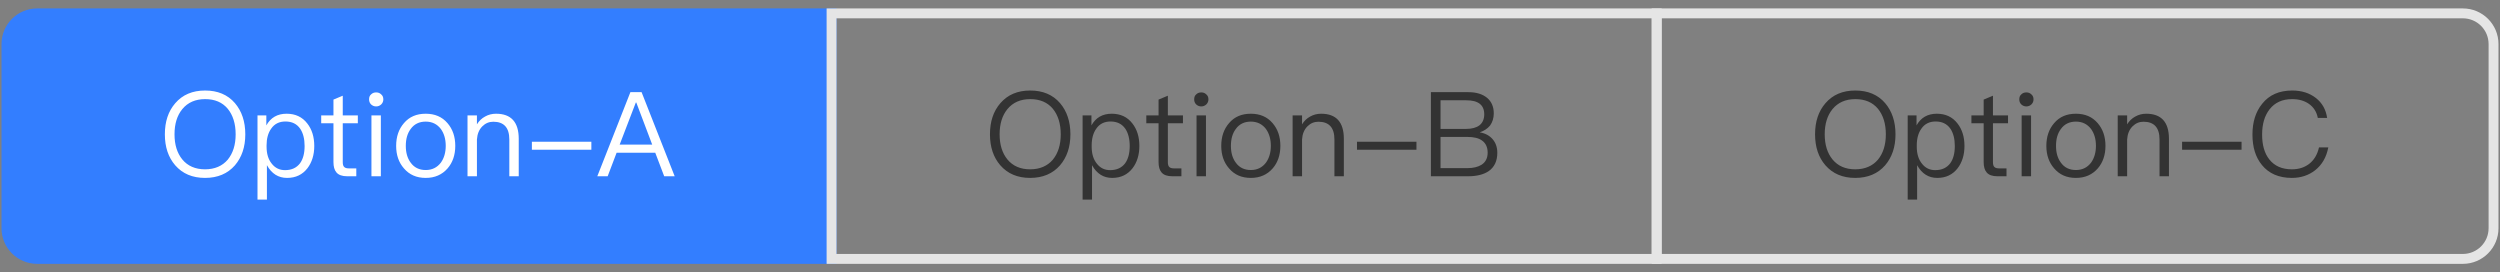 <svg width="202" height="22" viewBox="0 0 202 22" fill="none" xmlns="http://www.w3.org/2000/svg">
<rect x="0" y="0" width="202" height="22" fill="#808080" stroke="none"/>
<path d="M0.522 3.561C0.522 2.191 1.632 1.081 3.002 1.081H67.19V20.919H3.002C1.632 20.919 0.522 19.809 0.522 18.439V3.561Z" fill="#337EFF"/>
<path d="M16.575 7.314C15.547 7.314 14.748 7.657 14.158 8.342C13.597 8.989 13.321 9.826 13.321 10.854C13.321 11.872 13.597 12.71 14.158 13.357C14.748 14.033 15.547 14.375 16.566 14.375C17.584 14.375 18.393 14.033 18.983 13.357C19.535 12.71 19.82 11.882 19.82 10.854C19.82 9.817 19.535 8.98 18.983 8.332C18.393 7.647 17.584 7.314 16.575 7.314ZM16.575 8.009C17.355 8.009 17.964 8.266 18.402 8.789C18.821 9.303 19.04 9.988 19.04 10.854C19.04 11.711 18.821 12.386 18.402 12.9C17.964 13.414 17.346 13.681 16.566 13.681C15.785 13.681 15.167 13.414 14.729 12.881C14.31 12.367 14.101 11.692 14.101 10.854C14.101 10.007 14.31 9.332 14.729 8.818C15.176 8.275 15.795 8.009 16.575 8.009ZM23.156 9.189C22.414 9.189 21.872 9.503 21.52 10.131V9.322H20.806V16.126H21.567V13.347C21.948 14.033 22.49 14.375 23.195 14.375C23.899 14.375 24.441 14.109 24.841 13.595C25.202 13.119 25.393 12.52 25.393 11.796C25.393 11.054 25.202 10.455 24.831 9.979C24.422 9.446 23.861 9.189 23.156 9.189ZM23.061 9.817C23.585 9.817 23.984 10.007 24.26 10.407C24.489 10.749 24.612 11.216 24.612 11.796C24.612 12.386 24.489 12.853 24.241 13.195C23.965 13.557 23.566 13.747 23.033 13.747C22.576 13.747 22.224 13.566 21.957 13.224C21.672 12.872 21.539 12.415 21.539 11.844V11.749C21.539 11.197 21.662 10.74 21.91 10.398C22.176 10.007 22.566 9.817 23.061 9.817ZM27.695 7.733L26.943 8.047V9.322H25.953V9.96H26.943V13.091C26.943 13.462 27.019 13.738 27.181 13.928C27.352 14.137 27.647 14.242 28.047 14.242H28.789V13.604H28.161C27.99 13.604 27.866 13.557 27.8 13.481C27.724 13.405 27.695 13.271 27.695 13.091V9.96H28.913V9.322H27.695V7.733ZM30.392 7.467C30.231 7.467 30.098 7.514 29.983 7.628C29.869 7.723 29.822 7.857 29.822 8.028C29.822 8.19 29.869 8.323 29.983 8.437C30.098 8.542 30.231 8.599 30.392 8.599C30.554 8.599 30.688 8.542 30.802 8.437C30.916 8.323 30.973 8.19 30.973 8.028C30.973 7.857 30.916 7.723 30.802 7.628C30.688 7.514 30.554 7.467 30.392 7.467ZM30.012 9.322V14.242H30.773V9.322H30.012ZM34.397 9.189C33.655 9.189 33.075 9.436 32.637 9.95C32.218 10.435 32.009 11.044 32.009 11.787C32.009 12.52 32.218 13.129 32.637 13.604C33.075 14.118 33.655 14.375 34.397 14.375C35.13 14.375 35.72 14.118 36.167 13.604C36.577 13.129 36.786 12.52 36.786 11.787C36.786 11.044 36.577 10.435 36.158 9.95C35.72 9.436 35.13 9.189 34.397 9.189ZM34.397 9.826C34.911 9.826 35.32 10.026 35.625 10.426C35.882 10.788 36.015 11.235 36.015 11.787C36.015 12.32 35.882 12.777 35.625 13.138C35.32 13.538 34.911 13.738 34.397 13.738C33.874 13.738 33.465 13.538 33.179 13.138C32.913 12.777 32.789 12.329 32.789 11.787C32.789 11.235 32.913 10.788 33.179 10.426C33.465 10.026 33.874 9.826 34.397 9.826ZM40.078 9.189C39.754 9.189 39.459 9.265 39.193 9.417C38.926 9.56 38.708 9.769 38.536 10.045V9.322H37.775V14.242H38.536V11.273C38.565 10.826 38.708 10.474 38.974 10.207C39.221 9.96 39.516 9.836 39.859 9.836C40.715 9.836 41.153 10.312 41.153 11.273V14.242H41.914V11.216C41.914 9.865 41.296 9.189 40.078 9.189ZM42.976 11.454V12.101H47.782V11.454H42.976ZM50.936 7.447L48.262 14.242H49.1L49.823 12.339H52.944L53.667 14.242H54.514L51.84 7.447H50.936ZM50.07 11.682L51.374 8.285H51.412L52.697 11.682H50.07Z" fill="white"/>
<path d="M0.522 3.561C0.522 2.191 1.632 1.081 3.002 1.081H67.19V20.919H3.002C1.632 20.919 0.522 19.809 0.522 18.439V3.561Z" stroke="#337EFF" stroke-width="0.8"/>
<path d="M83.243 7.314C82.216 7.314 81.416 7.657 80.826 8.342C80.265 8.989 79.989 9.826 79.989 10.854C79.989 11.872 80.265 12.71 80.826 13.357C81.416 14.033 82.216 14.375 83.234 14.375C84.252 14.375 85.061 14.033 85.651 13.357C86.203 12.71 86.489 11.882 86.489 10.854C86.489 9.817 86.203 8.98 85.651 8.332C85.061 7.647 84.252 7.314 83.243 7.314ZM83.243 8.009C84.024 8.009 84.633 8.266 85.071 8.789C85.489 9.303 85.708 9.988 85.708 10.854C85.708 11.711 85.489 12.386 85.071 12.9C84.633 13.414 84.014 13.681 83.234 13.681C82.454 13.681 81.835 13.414 81.397 12.881C80.979 12.367 80.769 11.692 80.769 10.854C80.769 10.007 80.979 9.332 81.397 8.818C81.845 8.275 82.463 8.009 83.243 8.009ZM89.825 9.189C89.083 9.189 88.54 9.503 88.188 10.131V9.322H87.474V16.126H88.236V13.347C88.616 14.033 89.159 14.375 89.863 14.375C90.567 14.375 91.109 14.109 91.509 13.595C91.871 13.119 92.061 12.52 92.061 11.796C92.061 11.054 91.871 10.455 91.5 9.979C91.091 9.446 90.529 9.189 89.825 9.189ZM89.73 9.817C90.253 9.817 90.653 10.007 90.929 10.407C91.157 10.749 91.281 11.216 91.281 11.796C91.281 12.386 91.157 12.853 90.91 13.195C90.634 13.557 90.234 13.747 89.701 13.747C89.244 13.747 88.892 13.566 88.626 13.224C88.34 12.872 88.207 12.415 88.207 11.844V11.749C88.207 11.197 88.331 10.74 88.578 10.398C88.845 10.007 89.235 9.817 89.73 9.817ZM94.363 7.733L93.612 8.047V9.322H92.622V9.96H93.612V13.091C93.612 13.462 93.688 13.738 93.85 13.928C94.021 14.137 94.316 14.242 94.716 14.242H95.458V13.604H94.83C94.658 13.604 94.535 13.557 94.468 13.481C94.392 13.405 94.363 13.271 94.363 13.091V9.96H95.582V9.322H94.363V7.733ZM97.061 7.467C96.899 7.467 96.766 7.514 96.652 7.628C96.537 7.723 96.49 7.857 96.49 8.028C96.49 8.19 96.537 8.323 96.652 8.437C96.766 8.542 96.899 8.599 97.061 8.599C97.223 8.599 97.356 8.542 97.47 8.437C97.584 8.323 97.641 8.19 97.641 8.028C97.641 7.857 97.584 7.723 97.47 7.628C97.356 7.514 97.223 7.467 97.061 7.467ZM96.68 9.322V14.242H97.442V9.322H96.68ZM101.066 9.189C100.324 9.189 99.743 9.436 99.305 9.95C98.887 10.435 98.677 11.044 98.677 11.787C98.677 12.52 98.887 13.129 99.305 13.604C99.743 14.118 100.324 14.375 101.066 14.375C101.799 14.375 102.389 14.118 102.836 13.604C103.245 13.129 103.454 12.52 103.454 11.787C103.454 11.044 103.245 10.435 102.826 9.95C102.389 9.436 101.799 9.189 101.066 9.189ZM101.066 9.826C101.58 9.826 101.989 10.026 102.293 10.426C102.55 10.788 102.684 11.235 102.684 11.787C102.684 12.32 102.55 12.777 102.293 13.138C101.989 13.538 101.58 13.738 101.066 13.738C100.542 13.738 100.133 13.538 99.848 13.138C99.581 12.777 99.458 12.329 99.458 11.787C99.458 11.235 99.581 10.788 99.848 10.426C100.133 10.026 100.542 9.826 101.066 9.826ZM106.746 9.189C106.423 9.189 106.128 9.265 105.861 9.417C105.595 9.56 105.376 9.769 105.205 10.045V9.322H104.443V14.242H105.205V11.273C105.233 10.826 105.376 10.474 105.642 10.207C105.89 9.96 106.185 9.836 106.527 9.836C107.384 9.836 107.822 10.312 107.822 11.273V14.242H108.583V11.216C108.583 9.865 107.964 9.189 106.746 9.189ZM109.645 11.454V12.101H114.45V11.454H109.645ZM115.616 7.447V14.242H118.632C119.327 14.242 119.879 14.099 120.279 13.833C120.745 13.509 120.983 13.014 120.983 12.348C120.983 11.892 120.85 11.53 120.602 11.244C120.355 10.959 120.012 10.769 119.565 10.693C119.908 10.578 120.184 10.398 120.393 10.15C120.593 9.874 120.697 9.541 120.697 9.16C120.697 8.627 120.517 8.209 120.155 7.904C119.784 7.6 119.28 7.447 118.652 7.447H115.616ZM116.396 8.104H118.471C118.947 8.104 119.308 8.19 119.556 8.38C119.803 8.57 119.927 8.856 119.927 9.236C119.927 9.627 119.793 9.922 119.546 10.121C119.299 10.312 118.937 10.416 118.461 10.416H116.396V8.104ZM116.396 11.064H118.566C119.089 11.064 119.489 11.159 119.765 11.368C120.05 11.577 120.203 11.901 120.203 12.339C120.203 12.777 120.031 13.11 119.698 13.319C119.413 13.49 119.042 13.585 118.566 13.585H116.396V11.064Z" fill="#333333"/>
<path d="M67.19 1.081H133.859V20.919H67.19V1.081Z" stroke="#E5E5E5" stroke-width="0.8"/>
<path d="M149.911 7.314C148.884 7.314 148.084 7.657 147.494 8.342C146.933 8.989 146.657 9.826 146.657 10.854C146.657 11.872 146.933 12.71 147.494 13.357C148.084 14.033 148.884 14.375 149.902 14.375C150.92 14.375 151.729 14.033 152.319 13.357C152.871 12.71 153.156 11.882 153.156 10.854C153.156 9.817 152.871 8.98 152.319 8.332C151.729 7.647 150.92 7.314 149.911 7.314ZM149.911 8.009C150.692 8.009 151.301 8.266 151.739 8.789C152.157 9.303 152.376 9.988 152.376 10.854C152.376 11.711 152.157 12.386 151.739 12.9C151.301 13.414 150.682 13.681 149.902 13.681C149.122 13.681 148.503 13.414 148.065 12.881C147.647 12.367 147.437 11.692 147.437 10.854C147.437 10.007 147.647 9.332 148.065 8.818C148.513 8.275 149.131 8.009 149.911 8.009ZM156.493 9.189C155.751 9.189 155.208 9.503 154.856 10.131V9.322H154.142V16.126H154.904V13.347C155.284 14.033 155.827 14.375 156.531 14.375C157.235 14.375 157.777 14.109 158.177 13.595C158.539 13.119 158.729 12.52 158.729 11.796C158.729 11.054 158.539 10.455 158.168 9.979C157.758 9.446 157.197 9.189 156.493 9.189ZM156.398 9.817C156.921 9.817 157.321 10.007 157.597 10.407C157.825 10.749 157.949 11.216 157.949 11.796C157.949 12.386 157.825 12.853 157.578 13.195C157.302 13.557 156.902 13.747 156.369 13.747C155.912 13.747 155.56 13.566 155.294 13.224C155.008 12.872 154.875 12.415 154.875 11.844V11.749C154.875 11.197 154.999 10.74 155.246 10.398C155.513 10.007 155.903 9.817 156.398 9.817ZM161.031 7.733L160.28 8.047V9.322H159.29V9.96H160.28V13.091C160.28 13.462 160.356 13.738 160.518 13.928C160.689 14.137 160.984 14.242 161.383 14.242H162.126V13.604H161.498C161.326 13.604 161.203 13.557 161.136 13.481C161.06 13.405 161.031 13.271 161.031 13.091V9.96H162.249V9.322H161.031V7.733ZM163.729 7.467C163.567 7.467 163.434 7.514 163.32 7.628C163.206 7.723 163.158 7.857 163.158 8.028C163.158 8.19 163.206 8.323 163.32 8.437C163.434 8.542 163.567 8.599 163.729 8.599C163.891 8.599 164.024 8.542 164.138 8.437C164.252 8.323 164.309 8.19 164.309 8.028C164.309 7.857 164.252 7.723 164.138 7.628C164.024 7.514 163.891 7.467 163.729 7.467ZM163.348 9.322V14.242H164.11V9.322H163.348ZM167.734 9.189C166.992 9.189 166.411 9.436 165.973 9.95C165.555 10.435 165.345 11.044 165.345 11.787C165.345 12.52 165.555 13.129 165.973 13.604C166.411 14.118 166.992 14.375 167.734 14.375C168.467 14.375 169.057 14.118 169.504 13.604C169.913 13.129 170.122 12.52 170.122 11.787C170.122 11.044 169.913 10.435 169.494 9.95C169.057 9.436 168.467 9.189 167.734 9.189ZM167.734 9.826C168.248 9.826 168.657 10.026 168.961 10.426C169.218 10.788 169.352 11.235 169.352 11.787C169.352 12.32 169.218 12.777 168.961 13.138C168.657 13.538 168.248 13.738 167.734 13.738C167.21 13.738 166.801 13.538 166.516 13.138C166.249 12.777 166.126 12.329 166.126 11.787C166.126 11.235 166.249 10.788 166.516 10.426C166.801 10.026 167.21 9.826 167.734 9.826ZM173.414 9.189C173.091 9.189 172.796 9.265 172.529 9.417C172.263 9.56 172.044 9.769 171.873 10.045V9.322H171.111V14.242H171.873V11.273C171.901 10.826 172.044 10.474 172.31 10.207C172.558 9.96 172.853 9.836 173.195 9.836C174.052 9.836 174.49 10.312 174.49 11.273V14.242H175.251V11.216C175.251 9.865 174.632 9.189 173.414 9.189ZM176.313 11.454V12.101H181.118V11.454H176.313ZM185.215 7.314C184.168 7.314 183.35 7.666 182.779 8.39C182.255 9.037 181.998 9.865 181.998 10.873C181.998 11.882 182.246 12.7 182.76 13.328C183.321 14.023 184.13 14.375 185.186 14.375C185.909 14.375 186.538 14.166 187.061 13.757C187.622 13.319 187.974 12.7 188.127 11.911H187.375C187.242 12.501 186.966 12.948 186.566 13.252C186.185 13.538 185.729 13.681 185.186 13.681C184.387 13.681 183.787 13.414 183.369 12.891C182.969 12.396 182.779 11.72 182.779 10.873C182.779 10.026 182.979 9.351 183.378 8.837C183.806 8.285 184.415 8.009 185.205 8.009C185.738 8.009 186.185 8.133 186.557 8.39C186.937 8.656 187.185 9.037 187.28 9.531H188.032C187.936 8.856 187.632 8.313 187.118 7.914C186.604 7.514 185.967 7.314 185.215 7.314Z" fill="#333333"/>
<path d="M133.858 1.081H198.998C200.368 1.081 201.478 2.191 201.478 3.561V18.439C201.478 19.809 200.368 20.919 198.998 20.919H133.858V1.081Z" stroke="#E5E5E5" stroke-width="0.8"/>
</svg>
